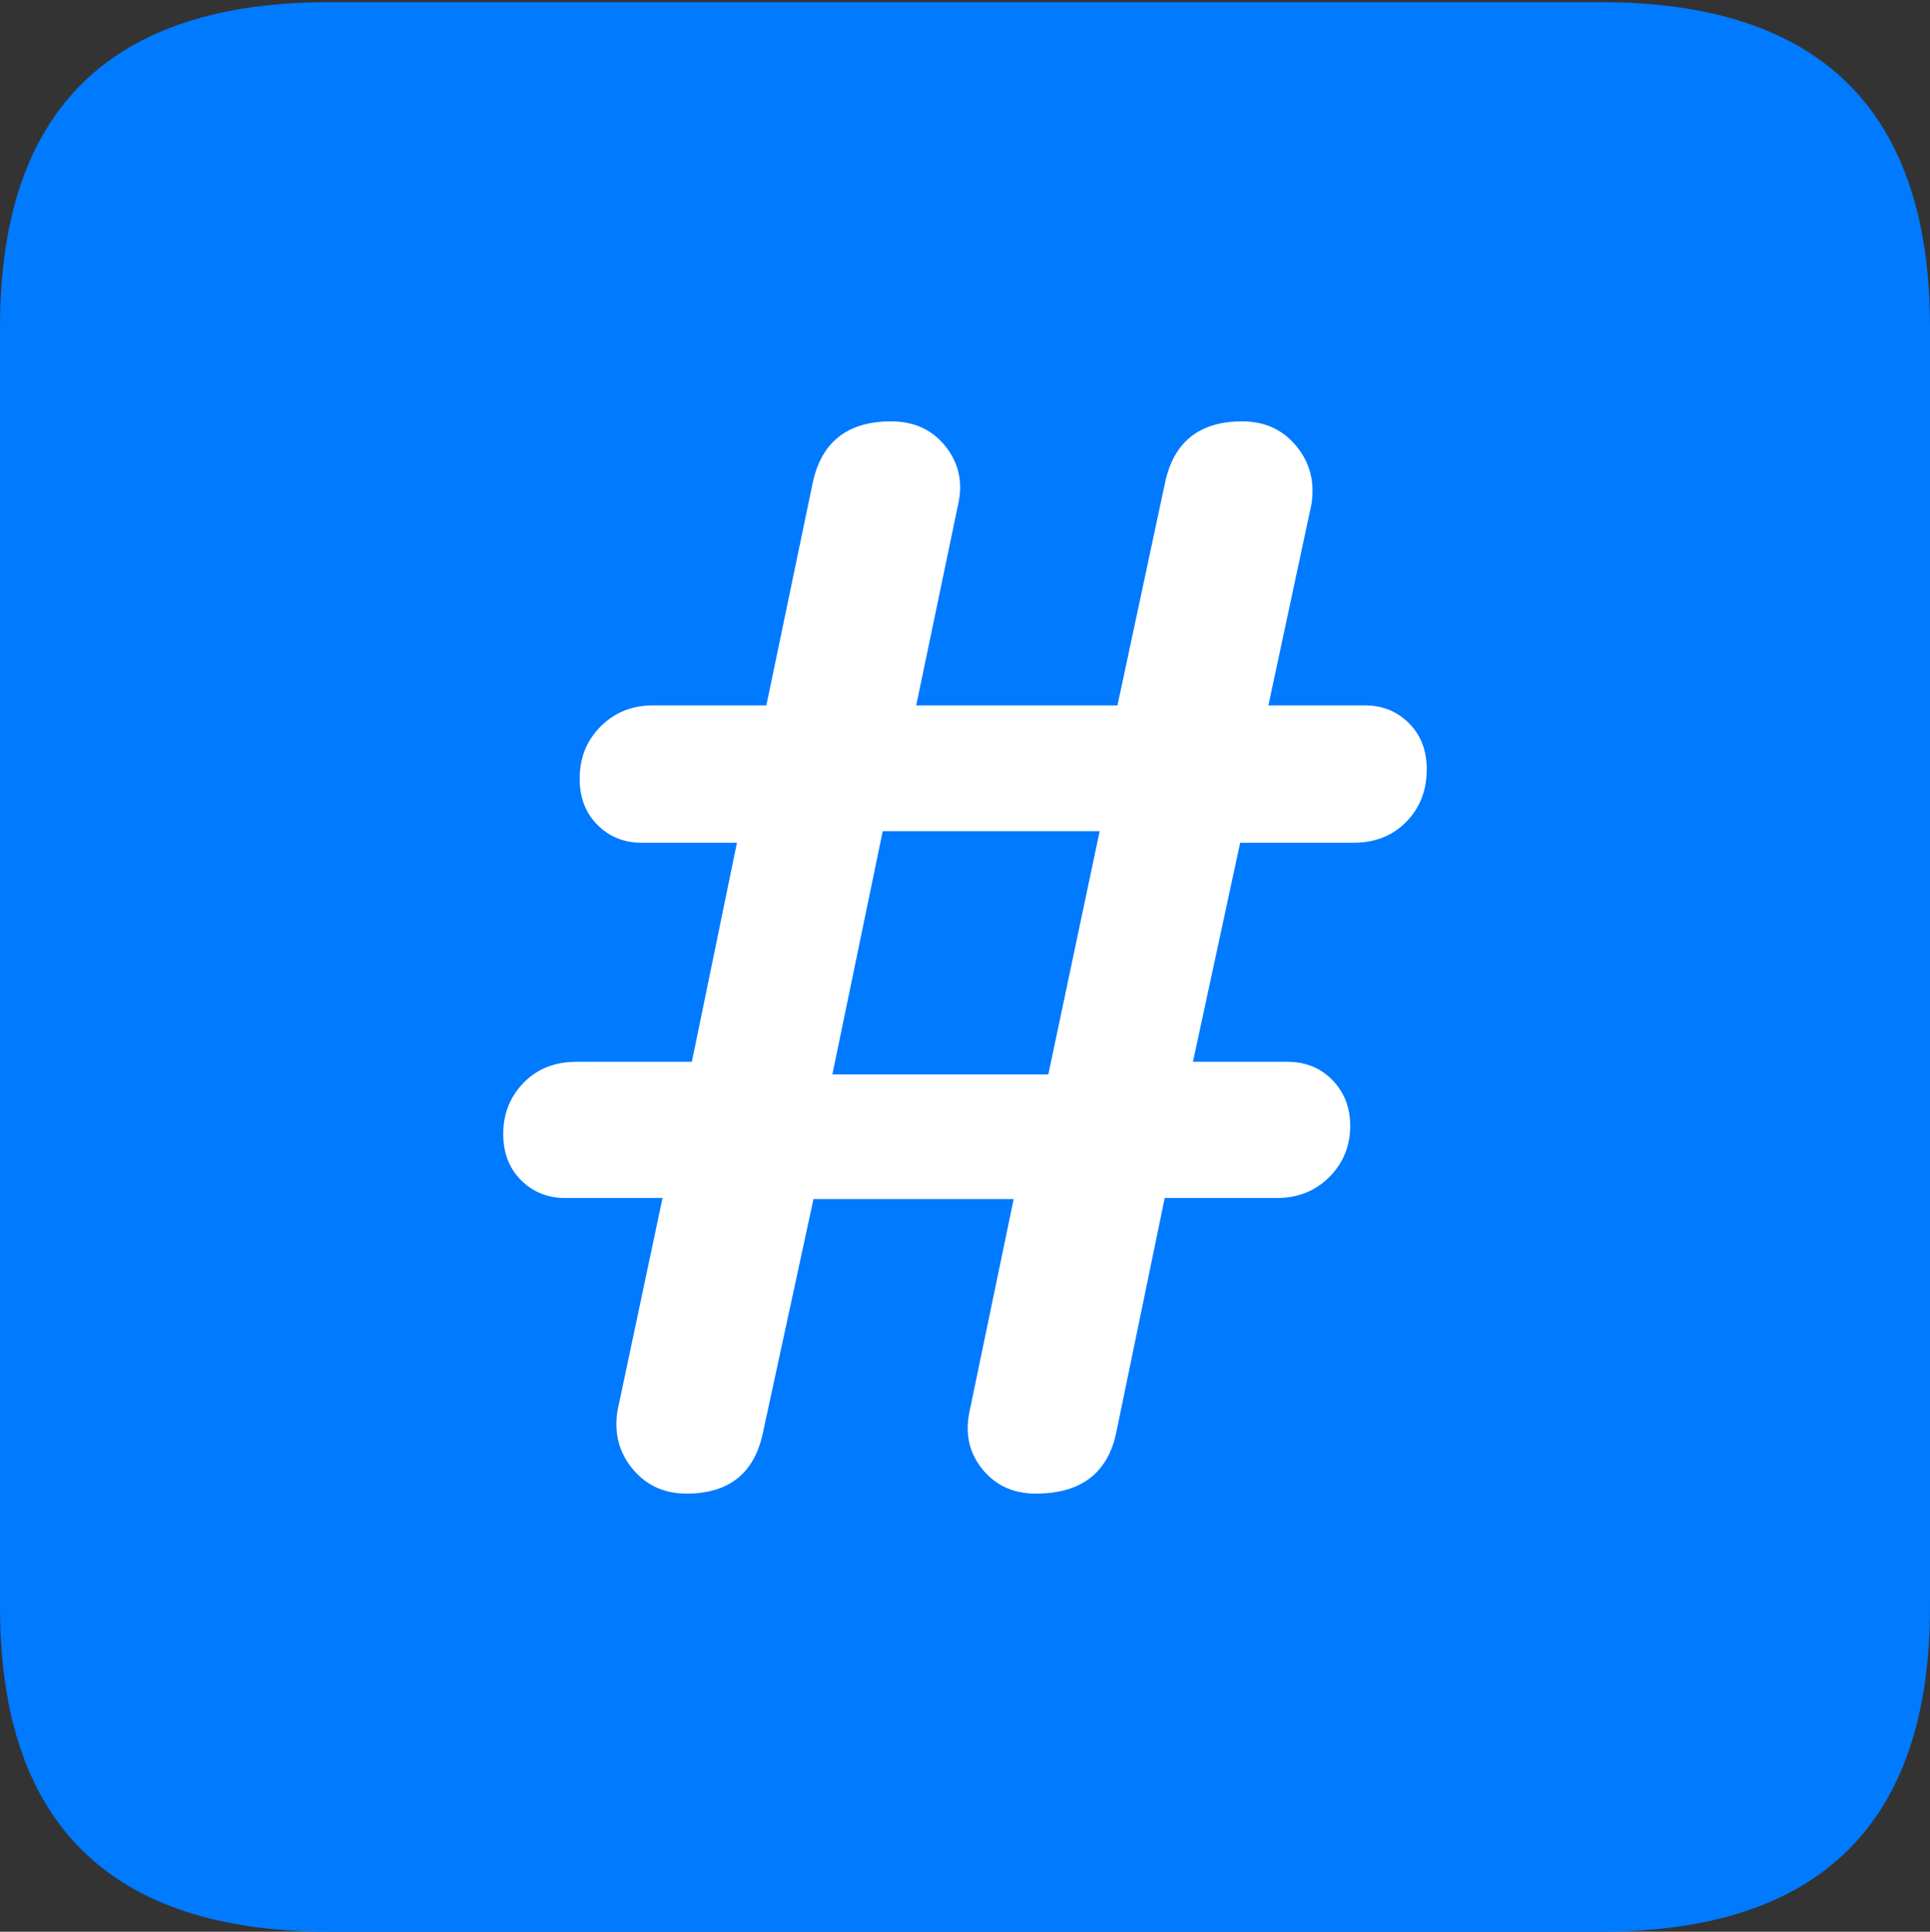 <?xml version="1.0" encoding="UTF-8"?>
<!--Generator: Apple Native CoreSVG 175.5-->
<!DOCTYPE svg
PUBLIC "-//W3C//DTD SVG 1.1//EN"
       "http://www.w3.org/Graphics/SVG/1.1/DTD/svg11.dtd">
<svg version="1.1" xmlns="http://www.w3.org/2000/svg" xmlns:xlink="http://www.w3.org/1999/xlink" width="17.979" height="17.998">
 <rect width="100%" height="100%" fill="#333333" stroke="none"/>
 <g>
  <rect height="17.998" opacity="0" width="17.979" x="0" y="0"/>
  <path d="M3.066 17.998L14.912 17.998Q16.445 17.998 17.212 17.241Q17.979 16.484 17.979 14.971L17.979 3.047Q17.979 1.533 17.212 0.776Q16.445 0.02 14.912 0.02L3.066 0.02Q1.533 0.02 0.767 0.776Q0 1.533 0 3.047L0 14.971Q0 16.484 0.767 17.241Q1.533 17.998 3.066 17.998Z" fill="#007aff"/>
  <path d="M6.396 13.916Q6.084 13.916 5.894 13.687Q5.703 13.457 5.752 13.145L6.172 11.162L5.264 11.162Q5.02 11.162 4.854 10.996Q4.688 10.83 4.688 10.566Q4.688 10.283 4.878 10.088Q5.068 9.893 5.371 9.893L6.445 9.893L6.865 7.852L5.977 7.852Q5.732 7.852 5.566 7.686Q5.4 7.52 5.4 7.256Q5.4 6.963 5.596 6.768Q5.791 6.572 6.084 6.572L7.139 6.572L7.568 4.512Q7.686 3.926 8.301 3.926Q8.623 3.926 8.809 4.16Q8.994 4.395 8.926 4.697L8.535 6.572L10.41 6.572L10.85 4.512Q10.967 3.926 11.572 3.926Q11.885 3.926 12.075 4.155Q12.266 4.385 12.217 4.697L11.816 6.572L12.715 6.572Q12.959 6.572 13.125 6.738Q13.291 6.904 13.291 7.168Q13.291 7.461 13.101 7.656Q12.91 7.852 12.607 7.852L11.553 7.852L11.113 9.893L11.992 9.893Q12.246 9.893 12.412 10.063Q12.578 10.234 12.578 10.488Q12.578 10.771 12.383 10.967Q12.188 11.162 11.895 11.162L10.85 11.162L10.4 13.34Q10.283 13.916 9.648 13.916Q9.336 13.916 9.15 13.687Q8.965 13.457 9.033 13.145L9.443 11.172L7.578 11.172L7.109 13.34Q6.992 13.916 6.396 13.916ZM7.754 10.01L9.766 10.01L10.244 7.744L8.223 7.744Z" fill="#ffffff"/>
 </g>
</svg>

